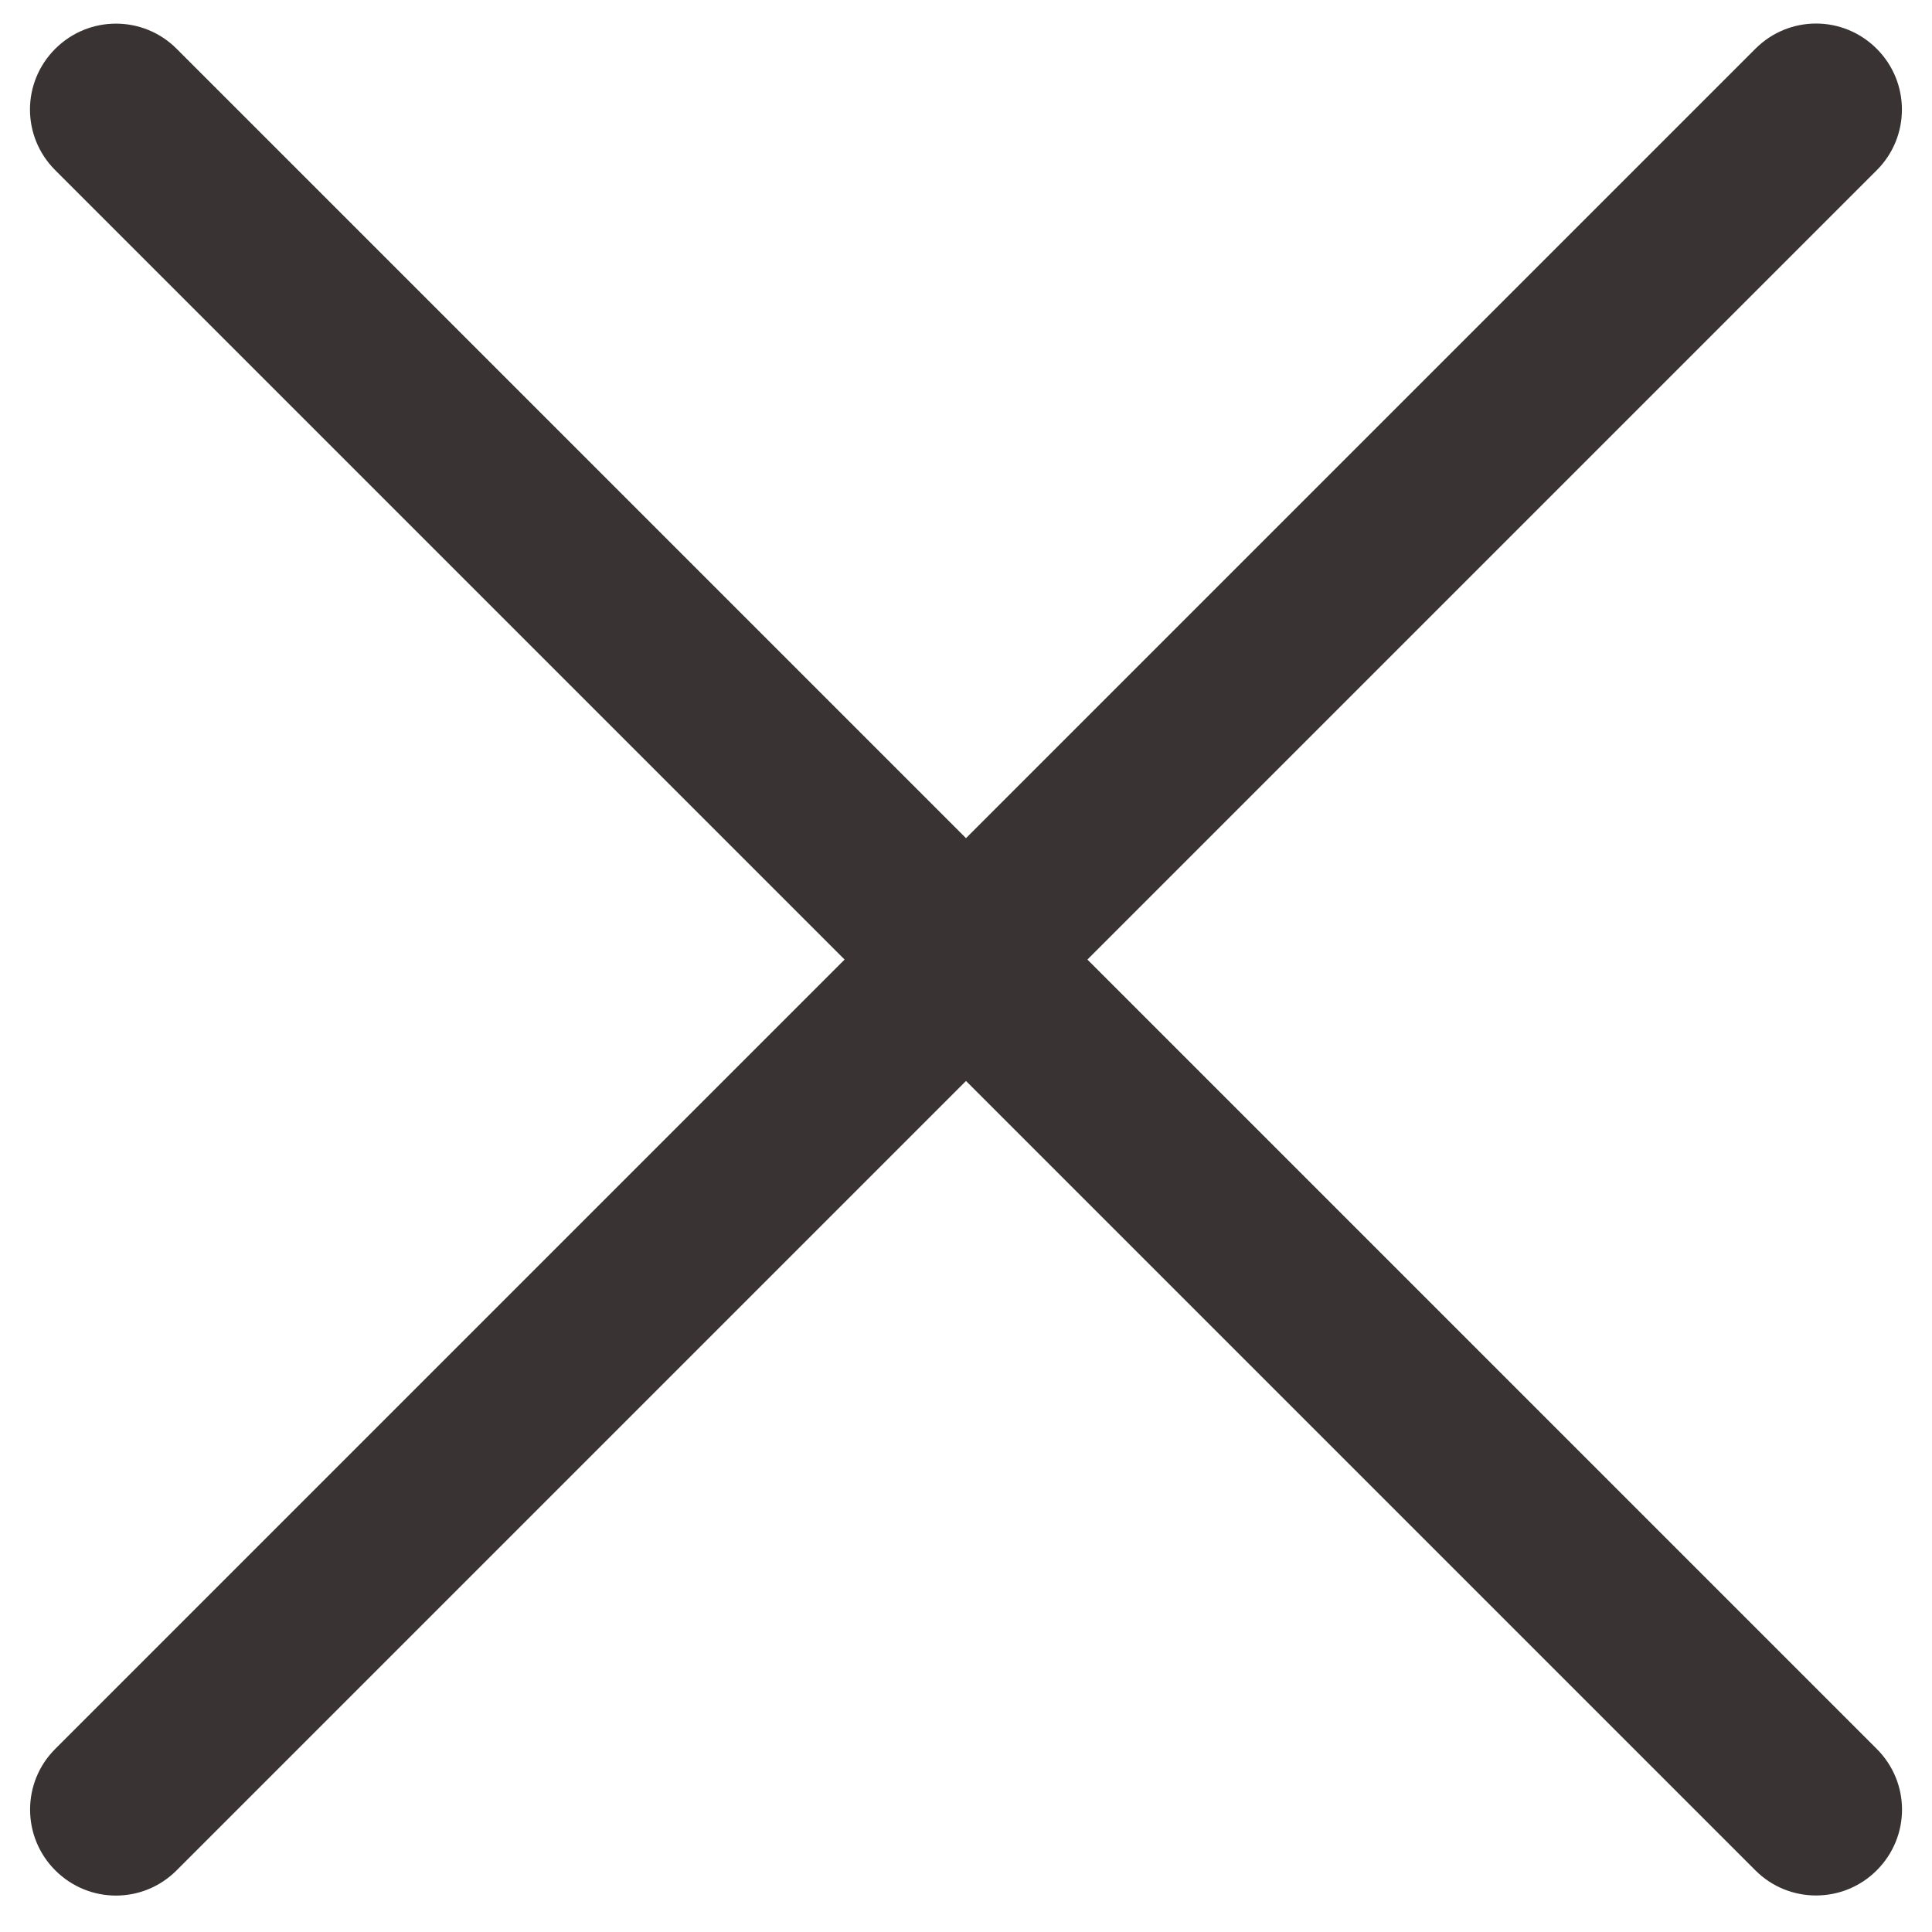 <?xml version="1.0" encoding="UTF-8" standalone="no"?>
<svg width="30px" height="30px" viewBox="0 0 30 30" version="1.1" xmlns="http://www.w3.org/2000/svg" xmlns:xlink="http://www.w3.org/1999/xlink" xmlns:sketch="http://www.bohemiancoding.com/sketch/ns">
    <!-- Generator: Sketch 3.3.3 (12081) - http://www.bohemiancoding.com/sketch -->
    <title>ic_X</title>
    <desc>Created with Sketch.</desc>
    <defs></defs>
    <g id="header" stroke="none" stroke-width="1" fill="none" fill-rule="evenodd" sketch:type="MSPage">
        <g id="PTS_header_ver7_2_no_second_wh_search" sketch:type="MSArtboardGroup" transform="translate(-1211, -33)" fill="#393333">
            <g id="search" sketch:type="MSLayerGroup">
                <g id="ic_X" transform="translate(1197, 19)" sketch:type="MSShapeGroup">
                    <path d="M30.333,27.567 L30.333,10.231 C30.333,9.496 29.736,8.9 29,8.9 C28.258,8.9 27.667,9.496 27.667,10.231 L27.667,27.567 L10.331,27.567 C9.596,27.567 9,28.164 9,28.9 C9,29.642 9.596,30.233 10.331,30.233 L27.667,30.233 L27.667,47.569 C27.667,48.304 28.264,48.9 29,48.9 C29.742,48.9 30.333,48.304 30.333,47.569 L30.333,30.233 L47.669,30.233 C48.404,30.233 49,29.636 49,28.9 C49,28.158 48.404,27.567 47.669,27.567 L30.333,27.567 Z" id="X" transform="translate(29, 28.9) rotate(-315) translate(-29, -28.9) "></path>
                </g>
            </g>
        </g>
    </g>
</svg>